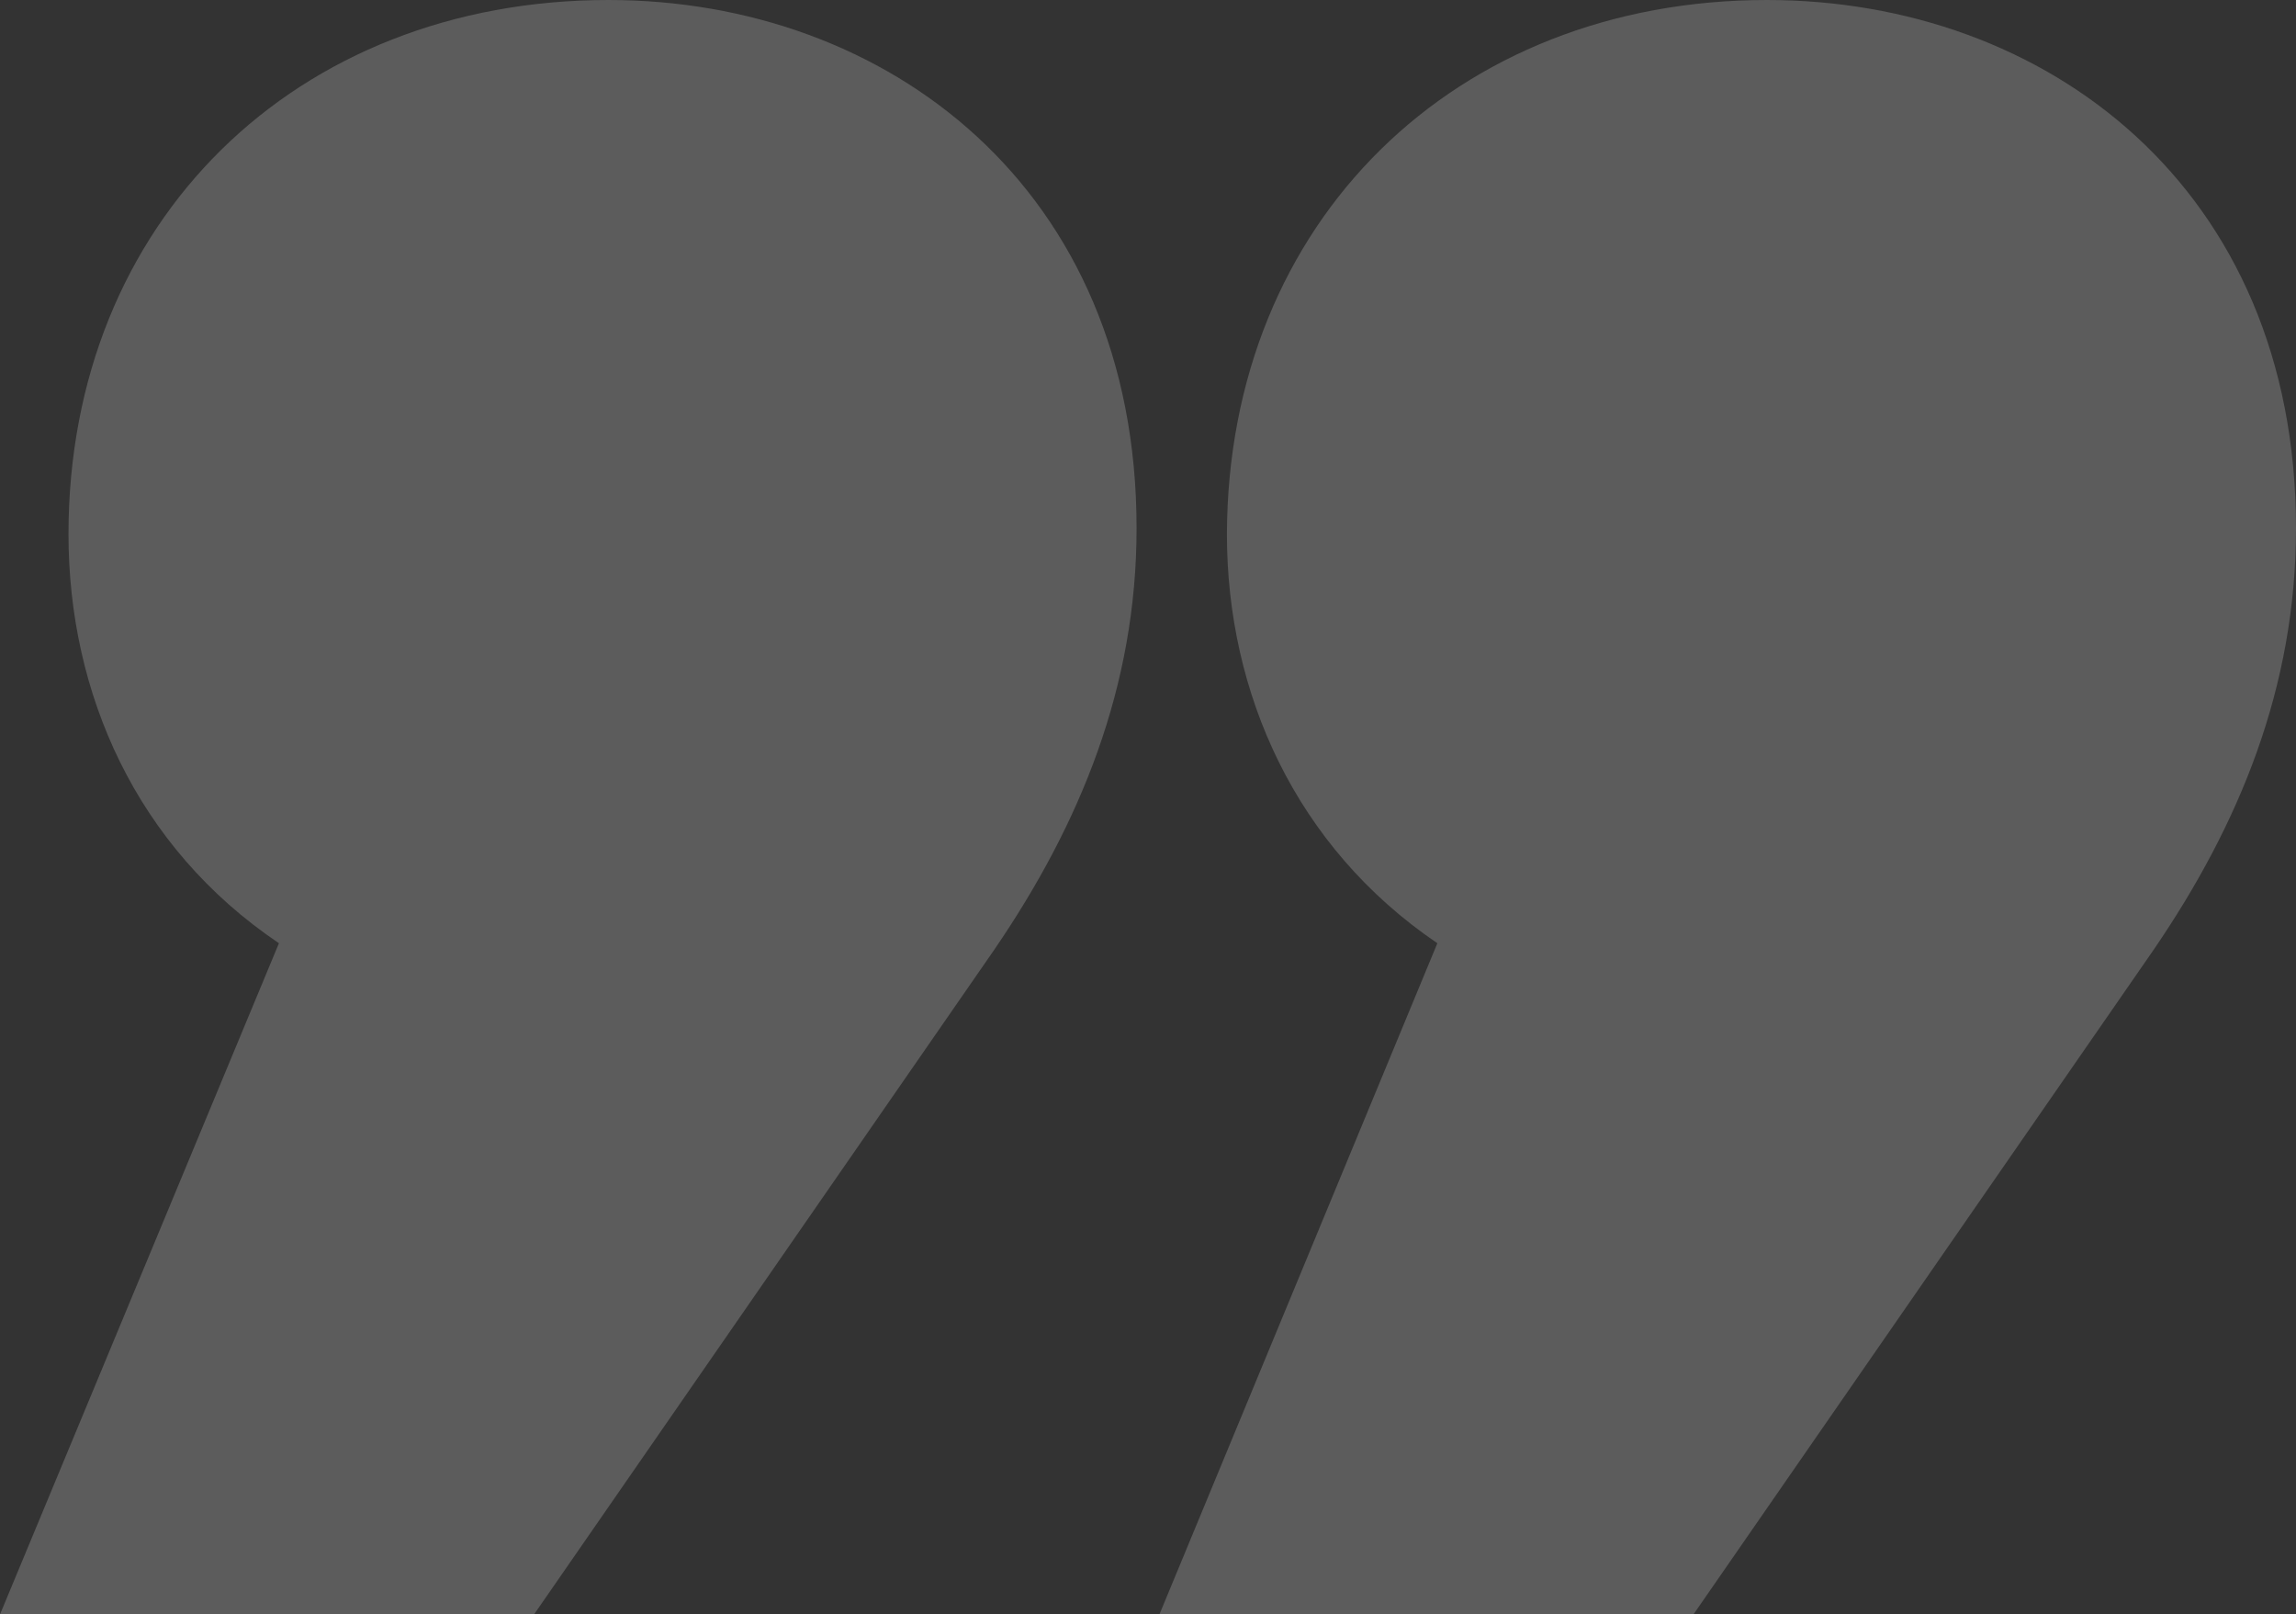 <?xml version="1.0" encoding="utf-8"?>
<!-- Generator: Adobe Illustrator 21.0.0, SVG Export Plug-In . SVG Version: 6.00 Build 0)  -->
<svg version="1.1" id="Layer_1" xmlns="http://www.w3.org/2000/svg" xmlns:xlink="http://www.w3.org/1999/xlink" x="0px" y="0px"
	 viewBox="0 0 231.3 162.6" style="enable-background:new 0 0 231.3 162.6;" xml:space="preserve">
<rect x="0" y="0" width="231.3" height="162.6" fill="#333333" stroke="none"/>
<style type="text/css">
	.st0{opacity:0.2;fill:#FFFFFF;}
</style>
<path class="st0" d="M114.5,53.2c0,16-5.7,29.8-14.3,42.4l-46.4,67H0L28.1,95C13.7,85.3,6.9,69.8,6.9,53.8C6.9,22.3,29.8,0,61.3,0
	C89.3,0,114.5,18.9,114.5,53.2z M231.3,53.2c0,16-5.7,29.8-14.3,42.4l-46.4,67h-53.8L144.8,95c-14.3-9.7-21.2-25.2-21.2-41.2
	C123.7,22.3,146.6,0,178,0C206.1,0,231.3,18.9,231.3,53.2z"/>
</svg>
